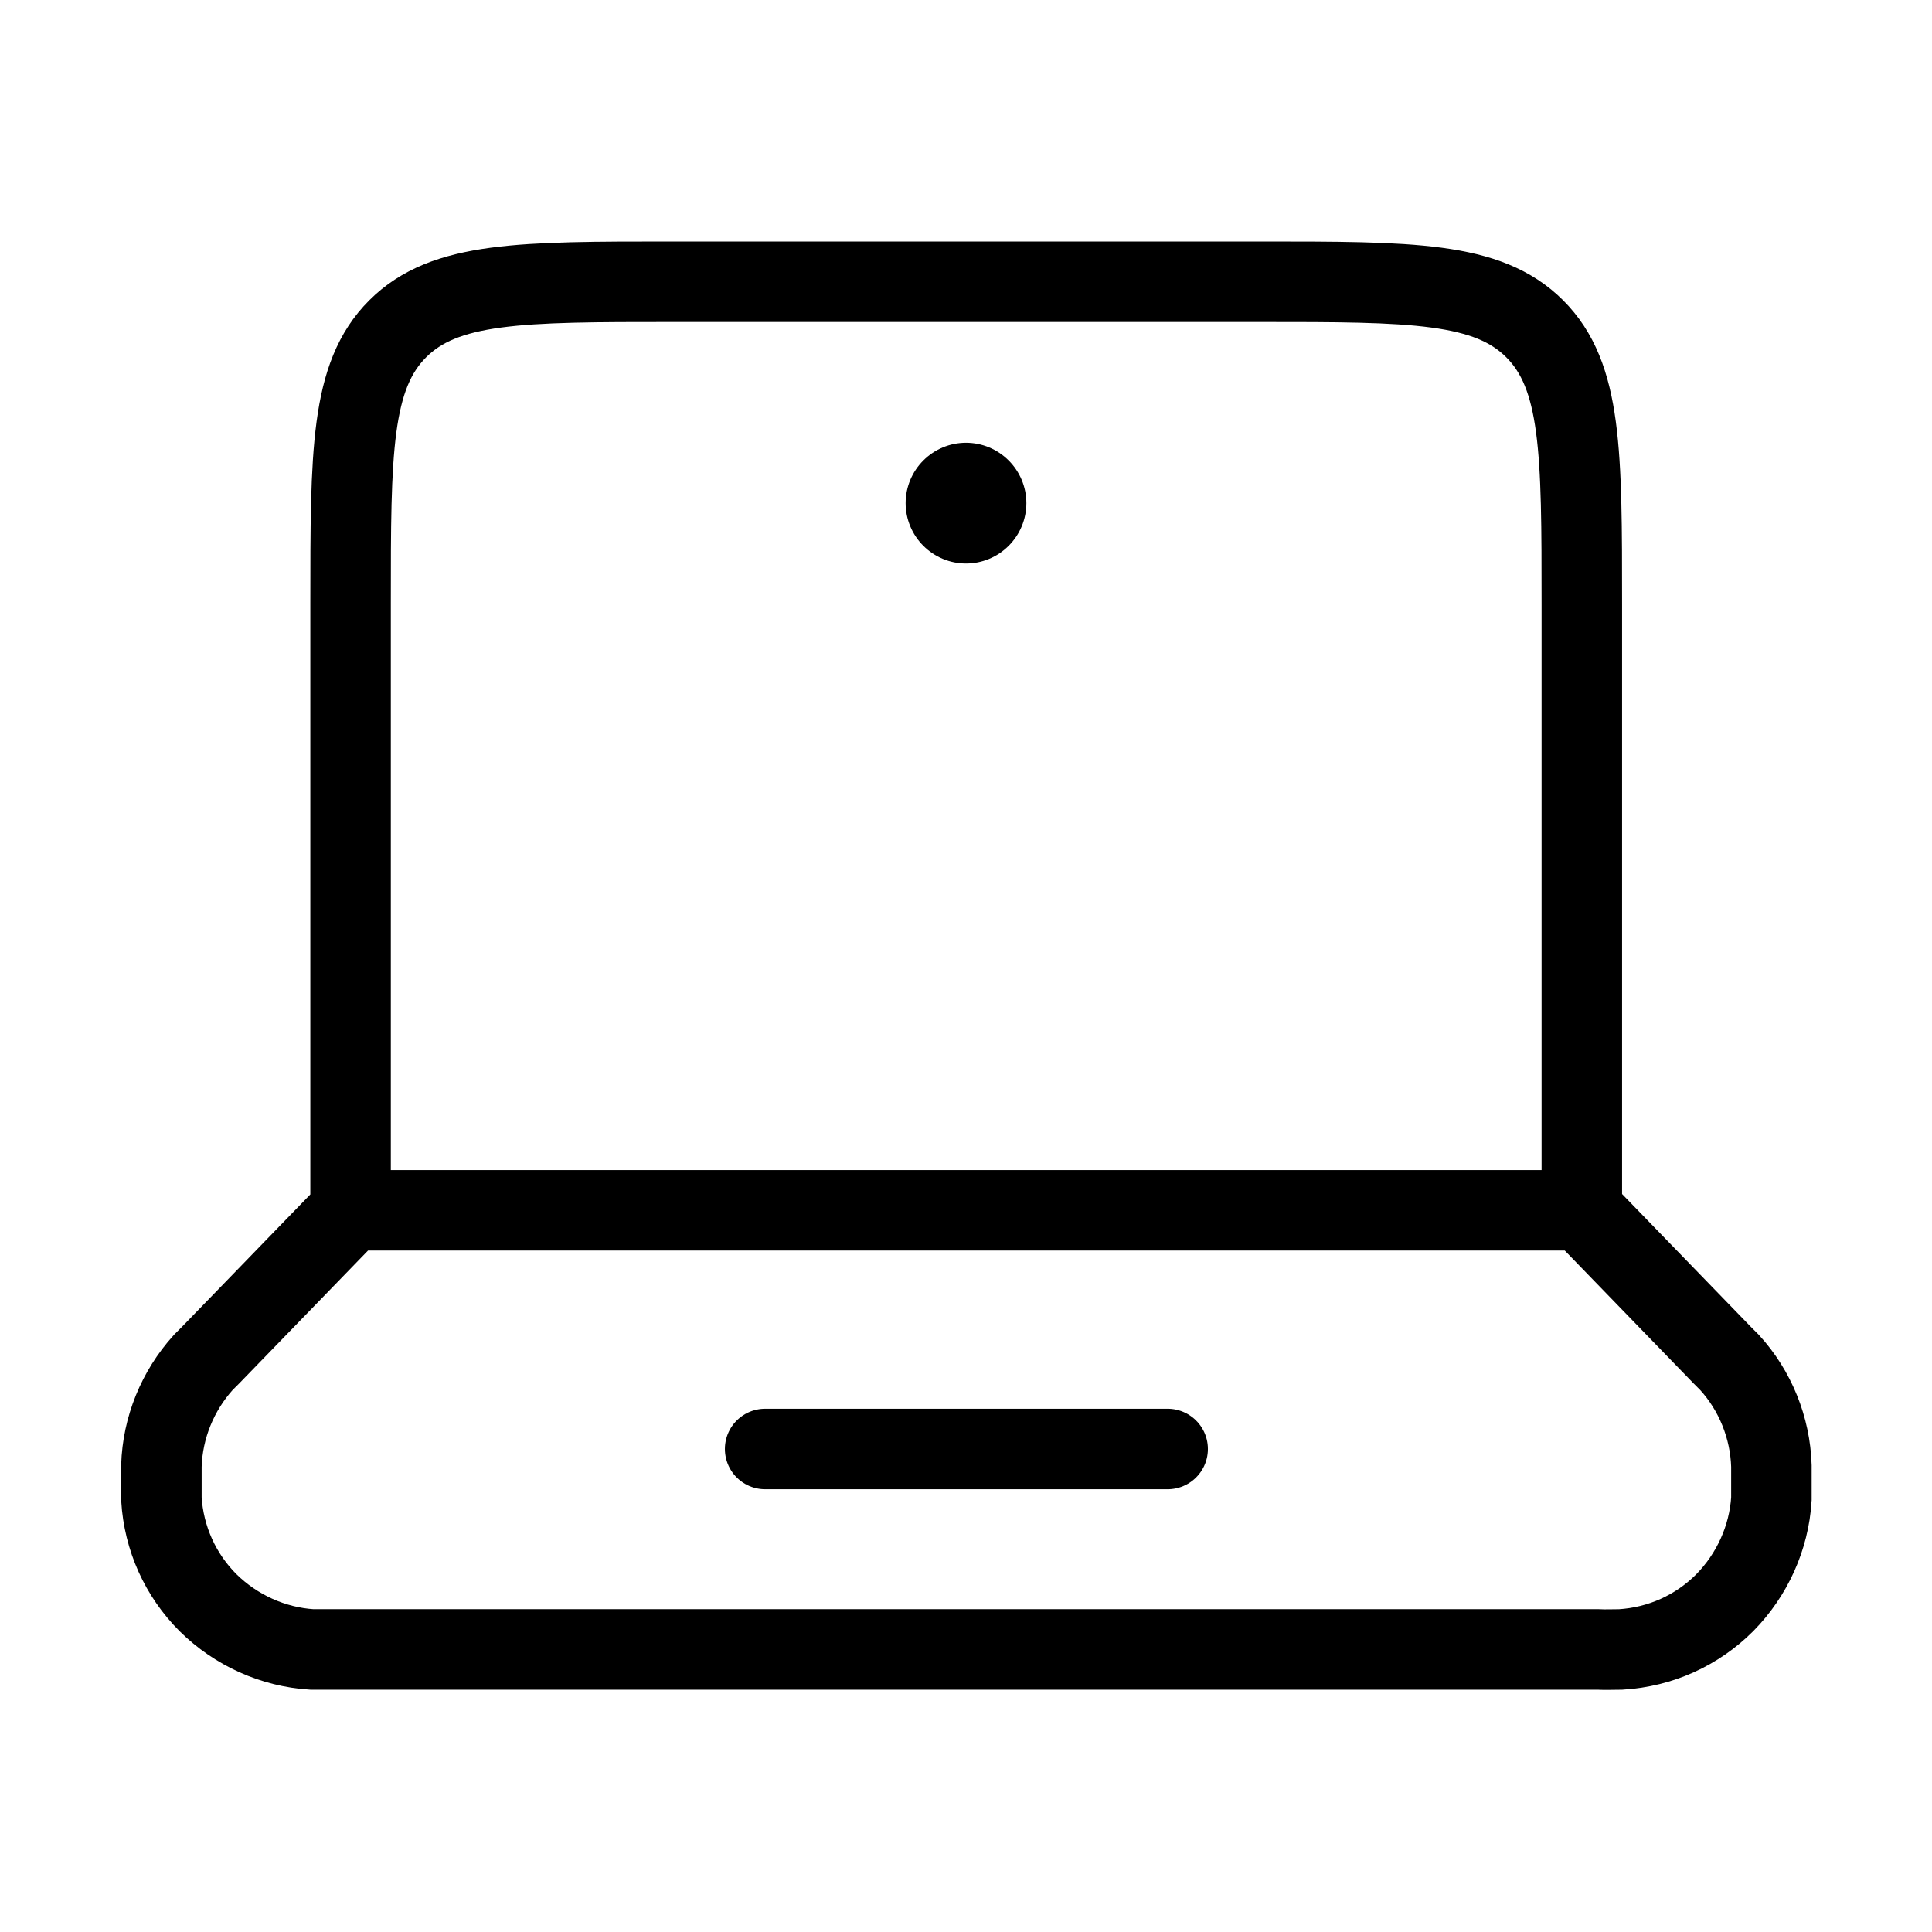 <?xml version="1.0" encoding="UTF-8"?>
<svg id="_레이어_1" data-name="레이어 1" xmlns="http://www.w3.org/2000/svg" viewBox="0 0 48 48">
  <defs>
    <style>
      .cls-1 {
        stroke: #000;
        stroke-linecap: round;
        stroke-width: 2px;
      }

      .cls-1, .cls-2 {
        fill: none;
      }
    </style>
  </defs>
  <rect class="cls-2" width="48" height="48"/>
  <g>
    <path class="cls-1" d="m39.29,30.07H8.71m30.59,0v-15.07c0-3.77,0-5.66-1.17-6.83-1.17-1.17-3.06-1.17-6.83-1.17h-14.59c-3.77,0-5.66,0-6.83,1.17s-1.17,3.06-1.17,6.83v15.07m30.59,0l3.49,3.6.18.18c.64.7,1.01,1.62,1.04,2.57v.25c0,.3,0,.45,0,.57-.06.97-.48,1.89-1.16,2.58-.69.69-1.6,1.1-2.58,1.16-.19,0-.38.01-.57,0H8.32c-.3,0-.45,0-.57,0-.97-.06-1.89-.48-2.58-1.16-.69-.69-1.1-1.6-1.16-2.58,0-.13,0-.28,0-.57v-.25c.03-.95.4-1.86,1.04-2.57l.18-.18,3.49-3.6m10.29,5.93h10"/>
    <path d="m25.5,12.5c0,.4-.16.78-.44,1.06-.28.28-.66.44-1.06.44s-.78-.16-1.06-.44c-.28-.28-.44-.66-.44-1.06s.16-.78.44-1.06c.28-.28.66-.44,1.06-.44s.78.16,1.06.44c.28.28.44.66.44,1.06Z"/>
  </g>
</svg>